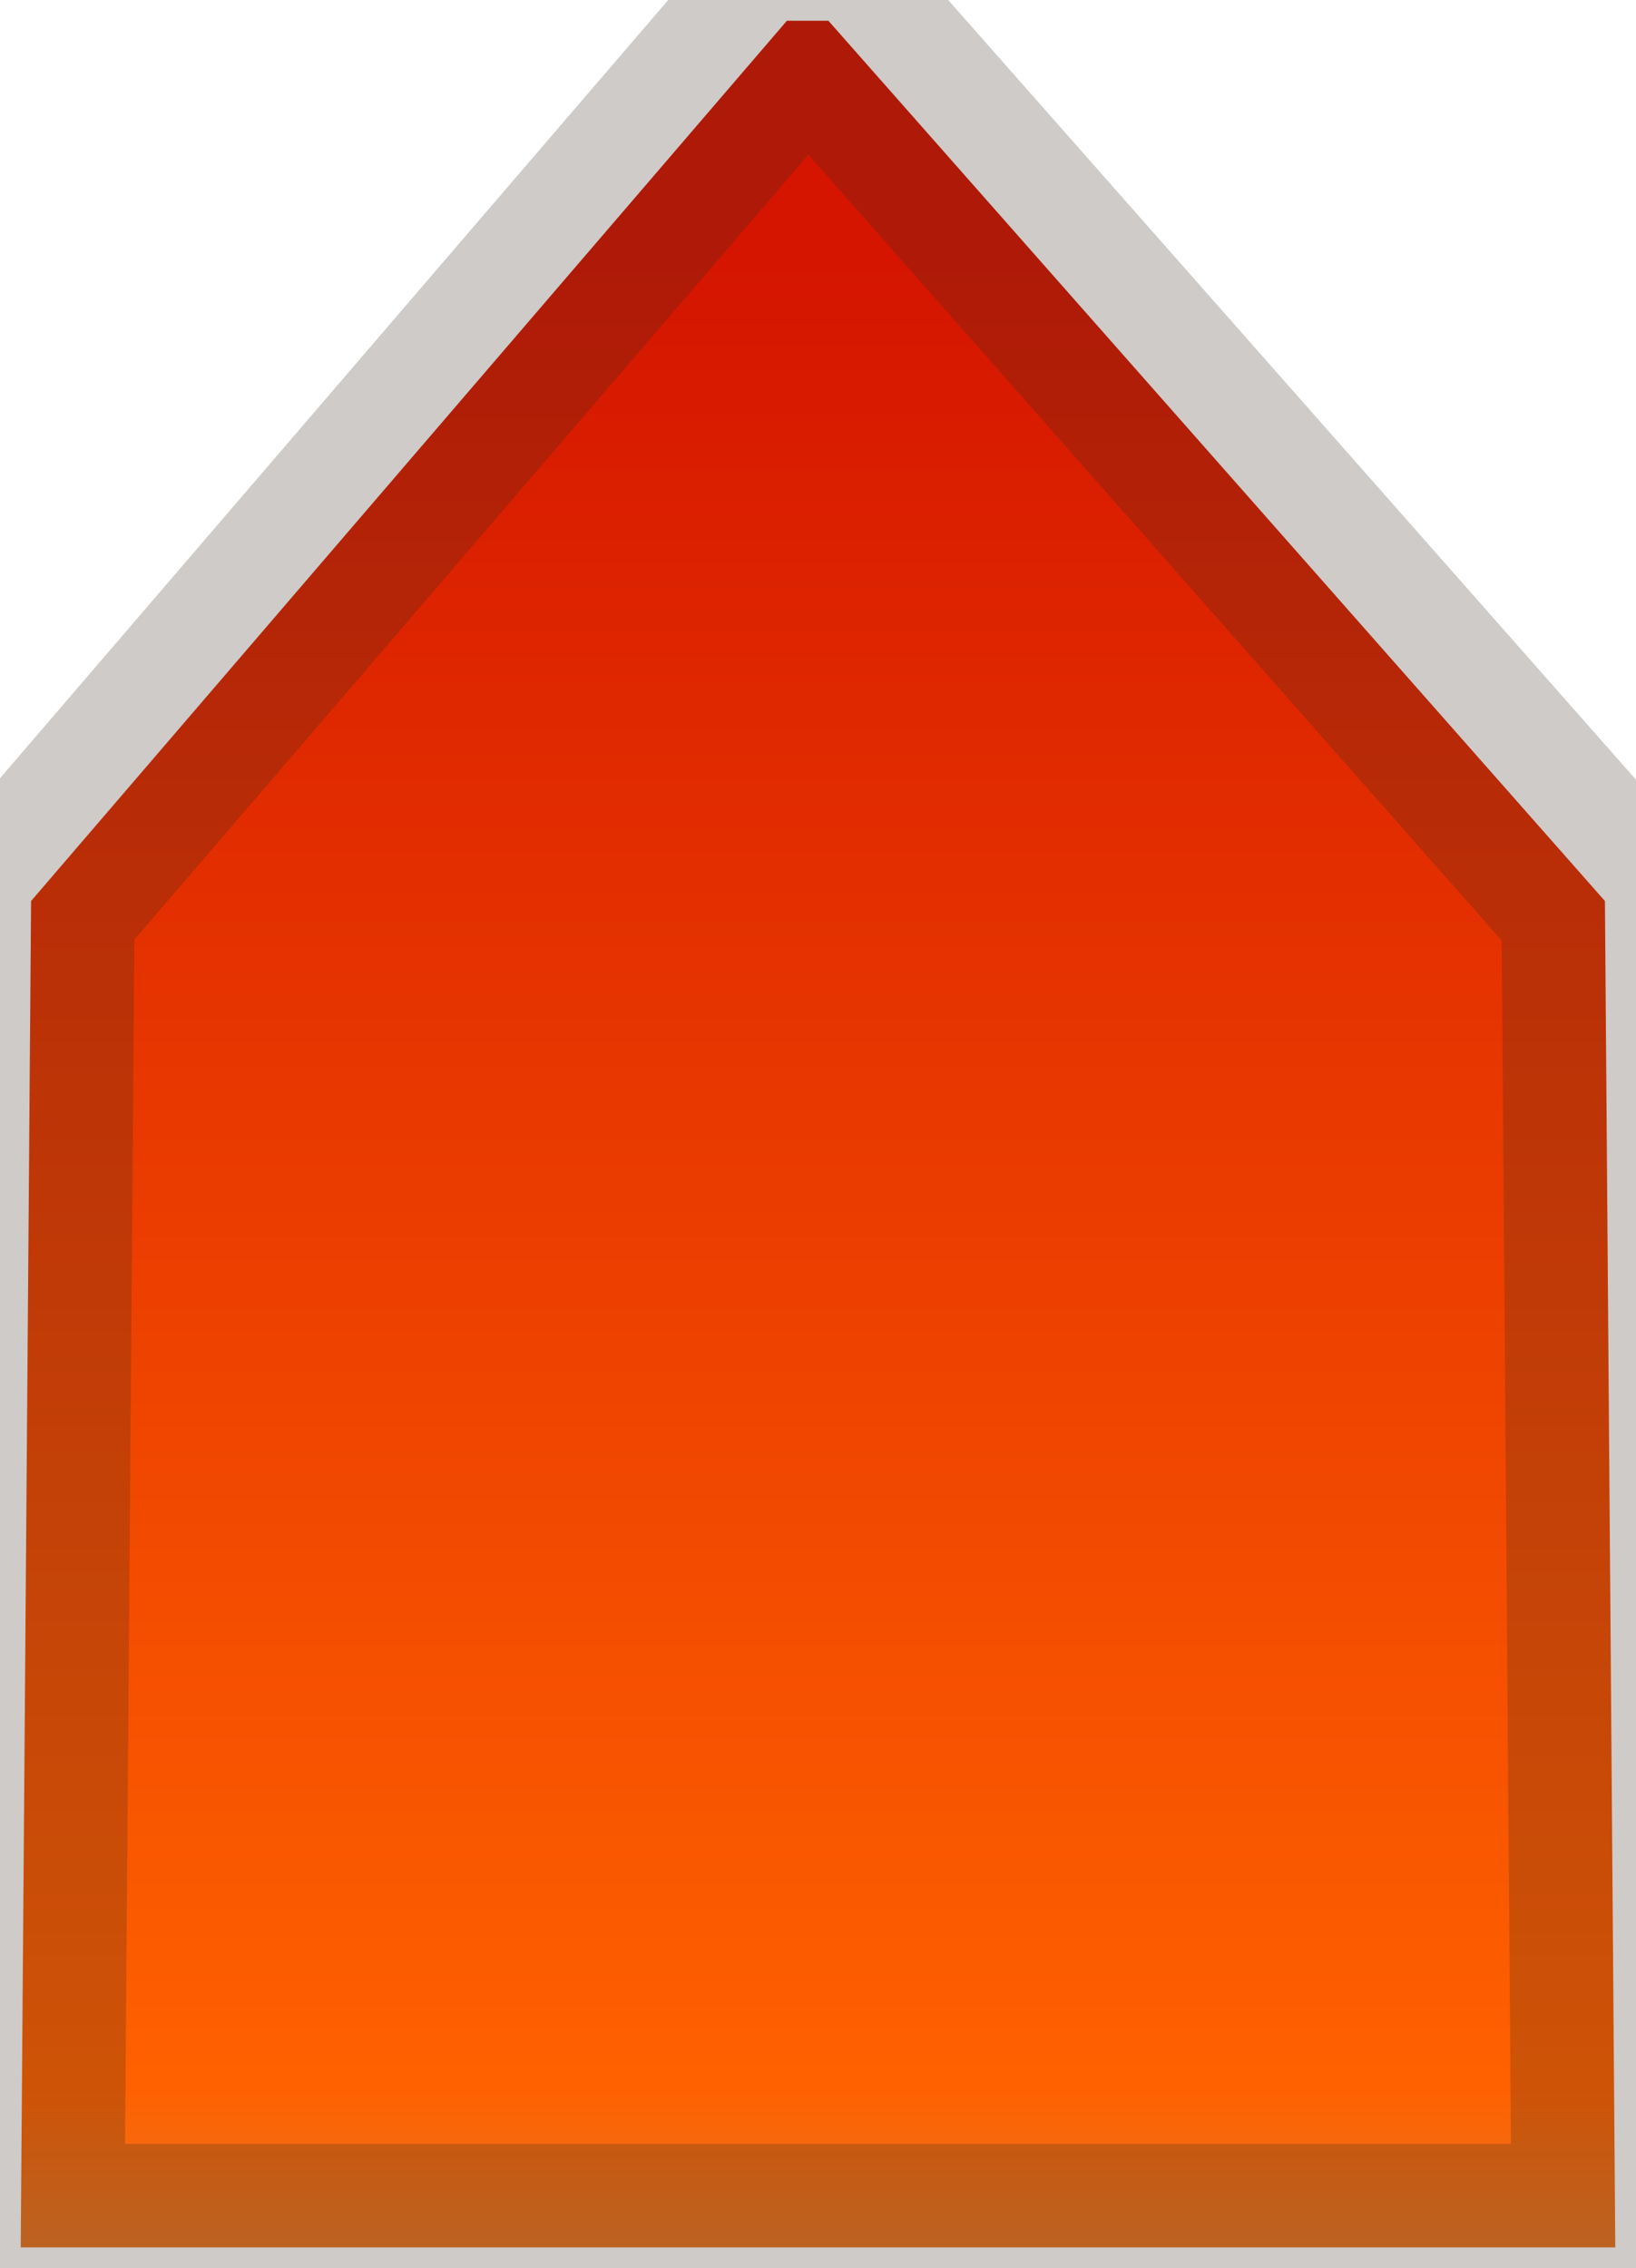 <?xml version="1.0" encoding="UTF-8" standalone="no"?>
<svg xmlns:ffdec="https://www.free-decompiler.com/flash" xmlns:xlink="http://www.w3.org/1999/xlink" ffdec:objectType="shape" height="10.95px" width="7.9px" xmlns="http://www.w3.org/2000/svg">
  <g transform="matrix(1.0, 0.0, 0.0, 1.0, 3.85, -3.9)">
    <path d="M0.15 4.0 L3.9 8.25 3.95 14.75 -3.75 14.75 -3.7 8.25 -0.05 4.0 0.15 4.0" fill="url(#gradient0)" fill-rule="evenodd" stroke="none"/>
    <path d="M0.15 4.0 L-0.05 4.0 -3.7 8.25 -3.75 14.75 3.95 14.75 3.9 8.25 0.15 4.0 Z" ffdec:has-small-stroke="true" ffdec:original-stroke-width="0.25" fill="none" stroke="#362d1f" stroke-linecap="round" stroke-linejoin="bevel" stroke-opacity="0.243" stroke-width="1.0"/>
  </g>
  <defs>
    <linearGradient gradientTransform="matrix(0.0, 0.007, -0.008, 0.0, -0.2, 10.9)" gradientUnits="userSpaceOnUse" id="gradient0" spreadMethod="pad" x1="-819.2" x2="819.2">
      <stop offset="0.0" stop-color="#d51500"/>
      <stop offset="0.769" stop-color="#ff6100"/>
      <stop offset="1.0" stop-color="#aba57c"/>
    </linearGradient>
  </defs>
</svg>
